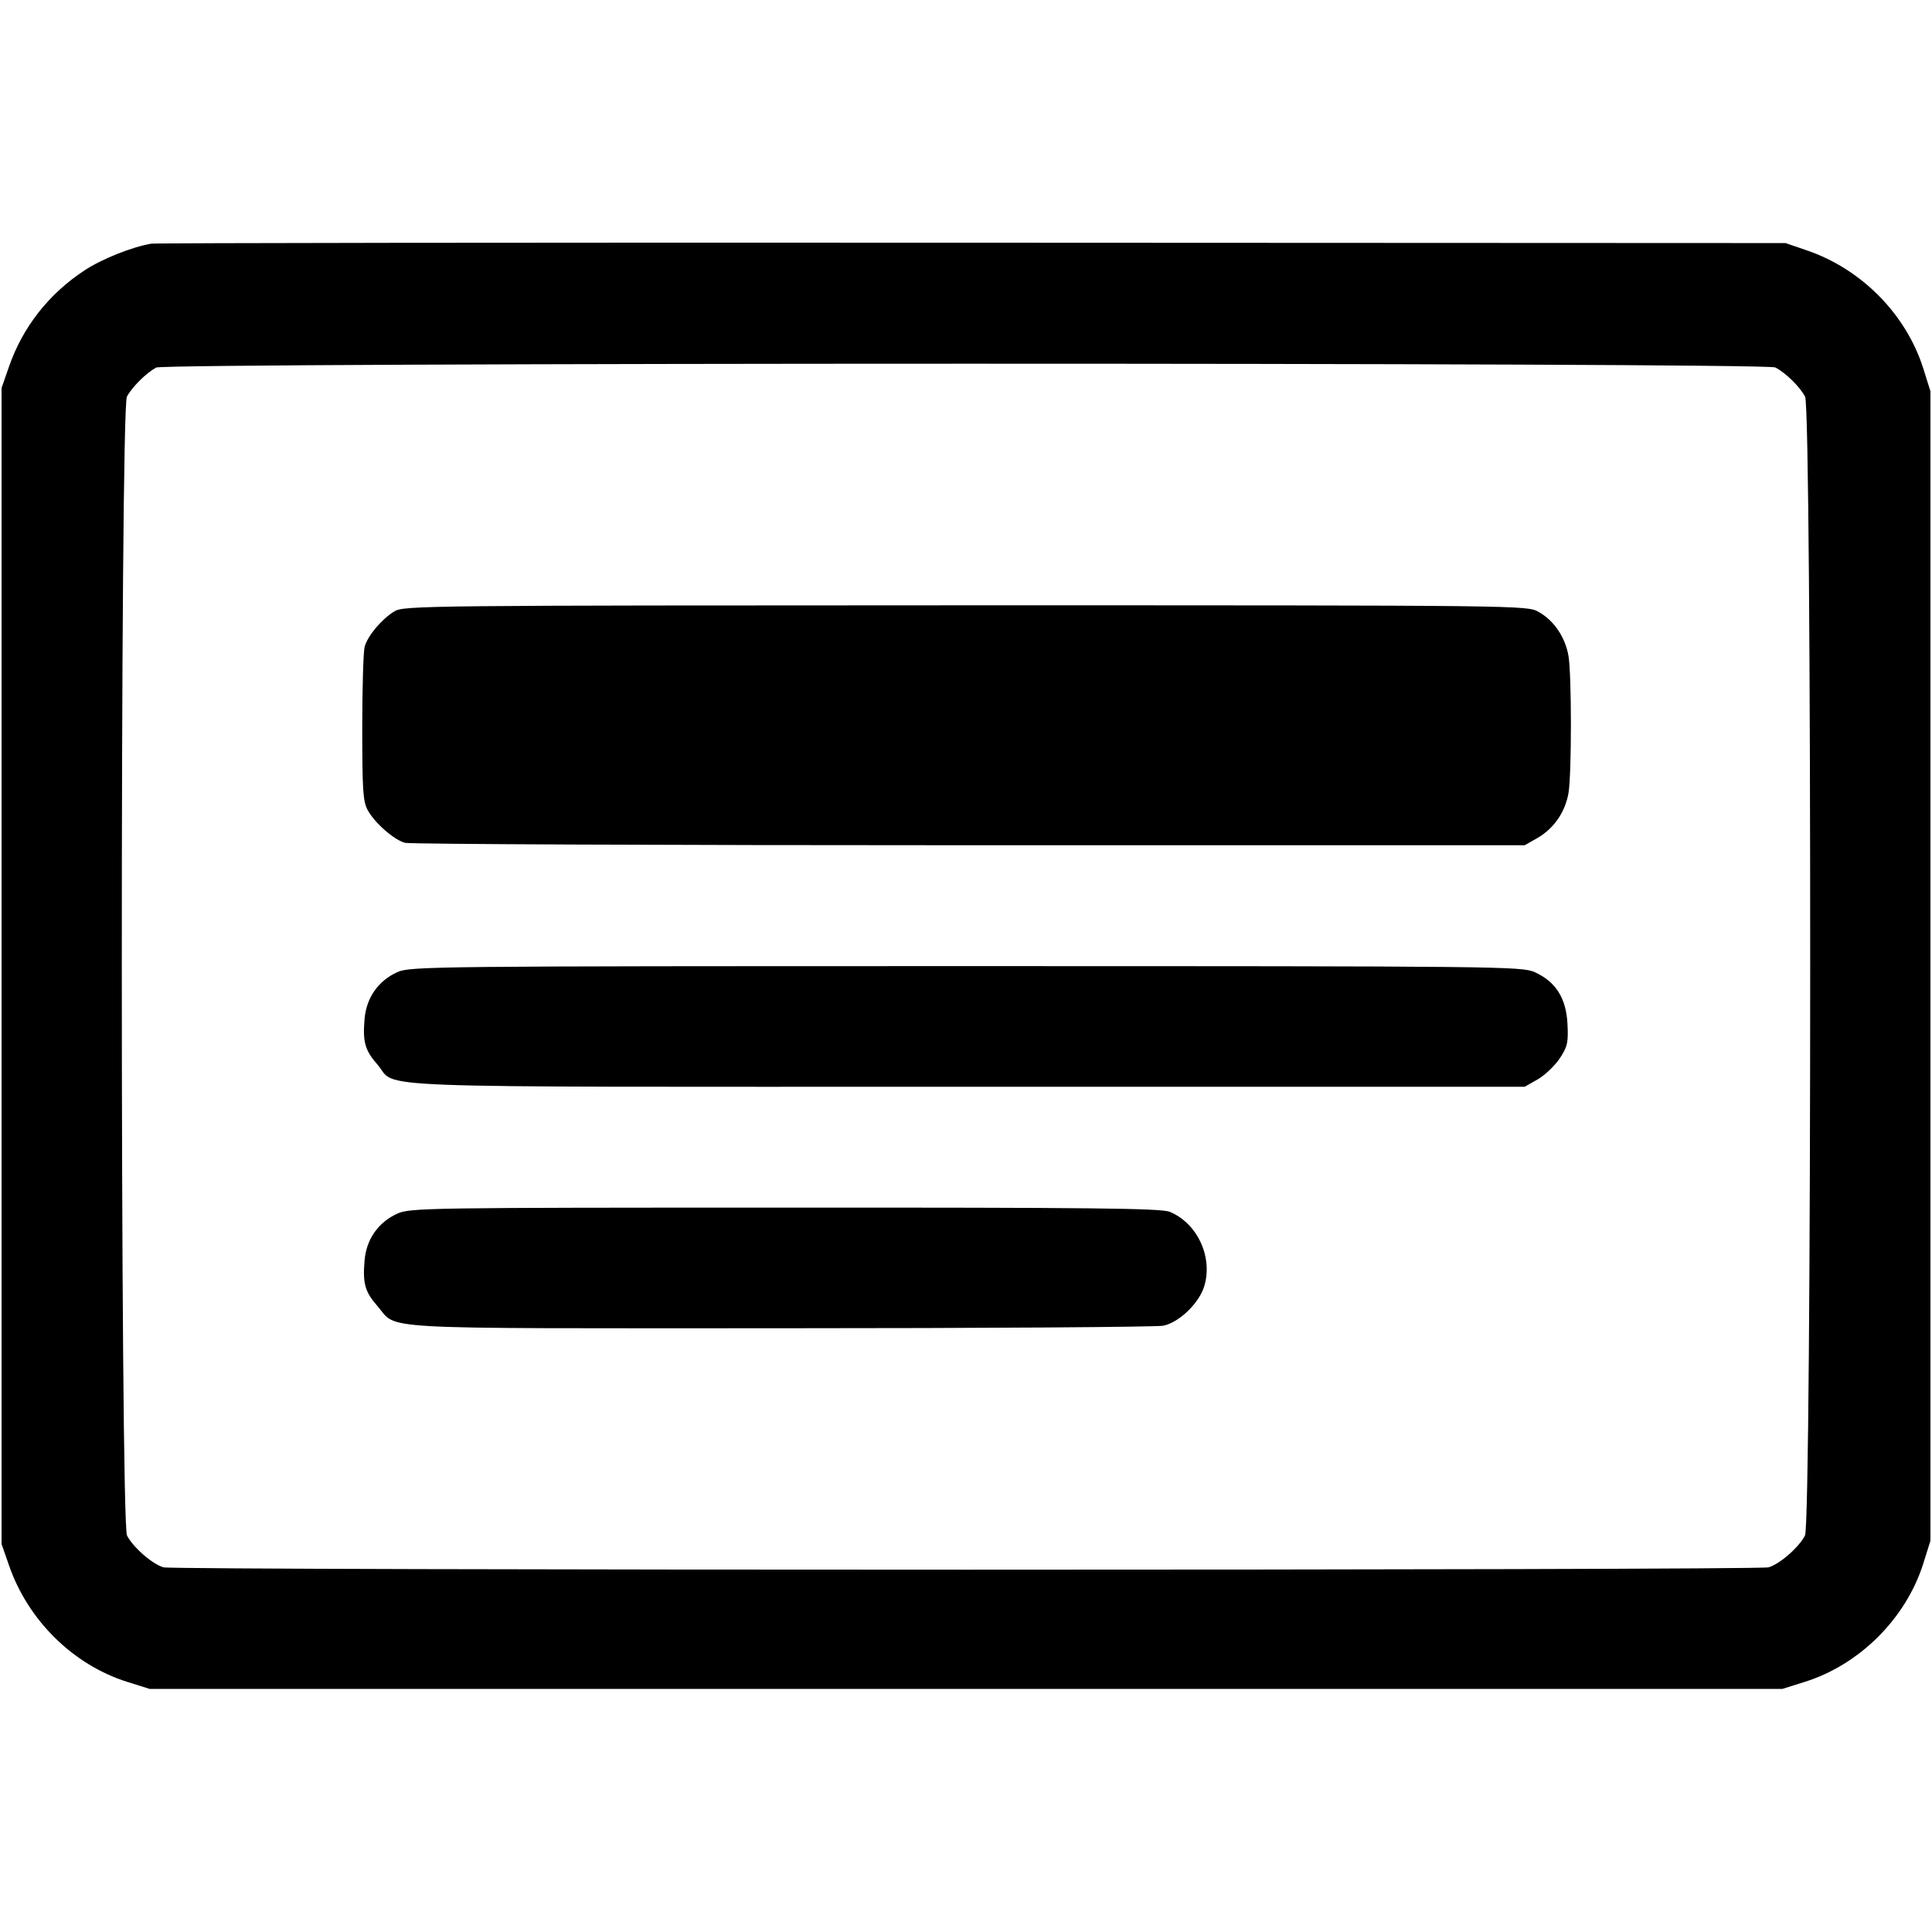 <svg class="bi bi-card-heading" width="1em" height="1em" viewBox="0 0 16 16" fill="currentColor" xmlns="http://www.w3.org/2000/svg"><path d="M1.253 2.018 C 1.093 2.045,0.845 2.144,0.702 2.238 C 0.406 2.431,0.188 2.709,0.075 3.035 L 0.013 3.213 0.013 8.000 L 0.013 12.787 0.075 12.965 C 0.232 13.419,0.606 13.787,1.052 13.928 L 1.240 13.987 8.000 13.987 L 14.760 13.987 14.948 13.928 C 15.402 13.785,15.785 13.402,15.928 12.948 L 15.987 12.760 15.987 8.000 L 15.987 3.240 15.928 3.052 C 15.786 2.603,15.416 2.227,14.962 2.073 L 14.787 2.013 8.053 2.010 C 4.350 2.008,1.290 2.012,1.253 2.018 M14.702 3.043 C 14.788 3.087,14.906 3.203,14.949 3.285 C 15.006 3.395,15.005 12.606,14.948 12.717 C 14.897 12.815,14.738 12.954,14.646 12.980 C 14.551 13.006,1.449 13.006,1.354 12.980 C 1.262 12.954,1.103 12.815,1.052 12.717 C 0.995 12.606,0.994 3.395,1.051 3.285 C 1.092 3.207,1.208 3.091,1.293 3.044 C 1.370 3.002,14.619 3.001,14.702 3.043 M3.266 5.063 C 3.161 5.127,3.046 5.264,3.020 5.355 C 3.009 5.395,3.000 5.697,3.000 6.027 C 3.000 6.541,3.006 6.638,3.045 6.709 C 3.104 6.816,3.261 6.954,3.354 6.980 C 3.394 6.991,5.497 7.000,8.027 7.000 L 12.627 7.000 12.734 6.939 C 12.870 6.860,12.963 6.724,12.990 6.565 C 13.016 6.403,13.016 5.597,12.990 5.435 C 12.964 5.279,12.870 5.139,12.743 5.068 C 12.646 5.013,12.637 5.013,7.996 5.013 C 3.514 5.014,3.344 5.015,3.266 5.063 M3.290 8.051 C 3.132 8.123,3.033 8.264,3.019 8.441 C 3.003 8.628,3.023 8.699,3.124 8.814 C 3.303 9.018,2.836 9.000,8.000 9.000 L 12.627 9.000 12.736 8.938 C 12.796 8.903,12.877 8.825,12.918 8.764 C 12.982 8.666,12.989 8.633,12.981 8.477 C 12.970 8.266,12.884 8.130,12.710 8.051 C 12.604 8.003,12.436 8.001,8.000 8.001 C 3.564 8.001,3.396 8.003,3.290 8.051 M3.290 10.051 C 3.132 10.123,3.033 10.264,3.019 10.441 C 3.003 10.628,3.023 10.699,3.124 10.814 C 3.301 11.016,3.018 11.000,6.453 11.000 C 8.147 11.000,9.578 10.990,9.634 10.979 C 9.767 10.951,9.932 10.791,9.974 10.649 C 10.045 10.409,9.916 10.131,9.688 10.036 C 9.617 10.006,9.042 10.000,6.501 10.001 C 3.530 10.001,3.395 10.003,3.290 10.051 " stroke="none" fill="black" fill-rule="evenodd"></path></svg>